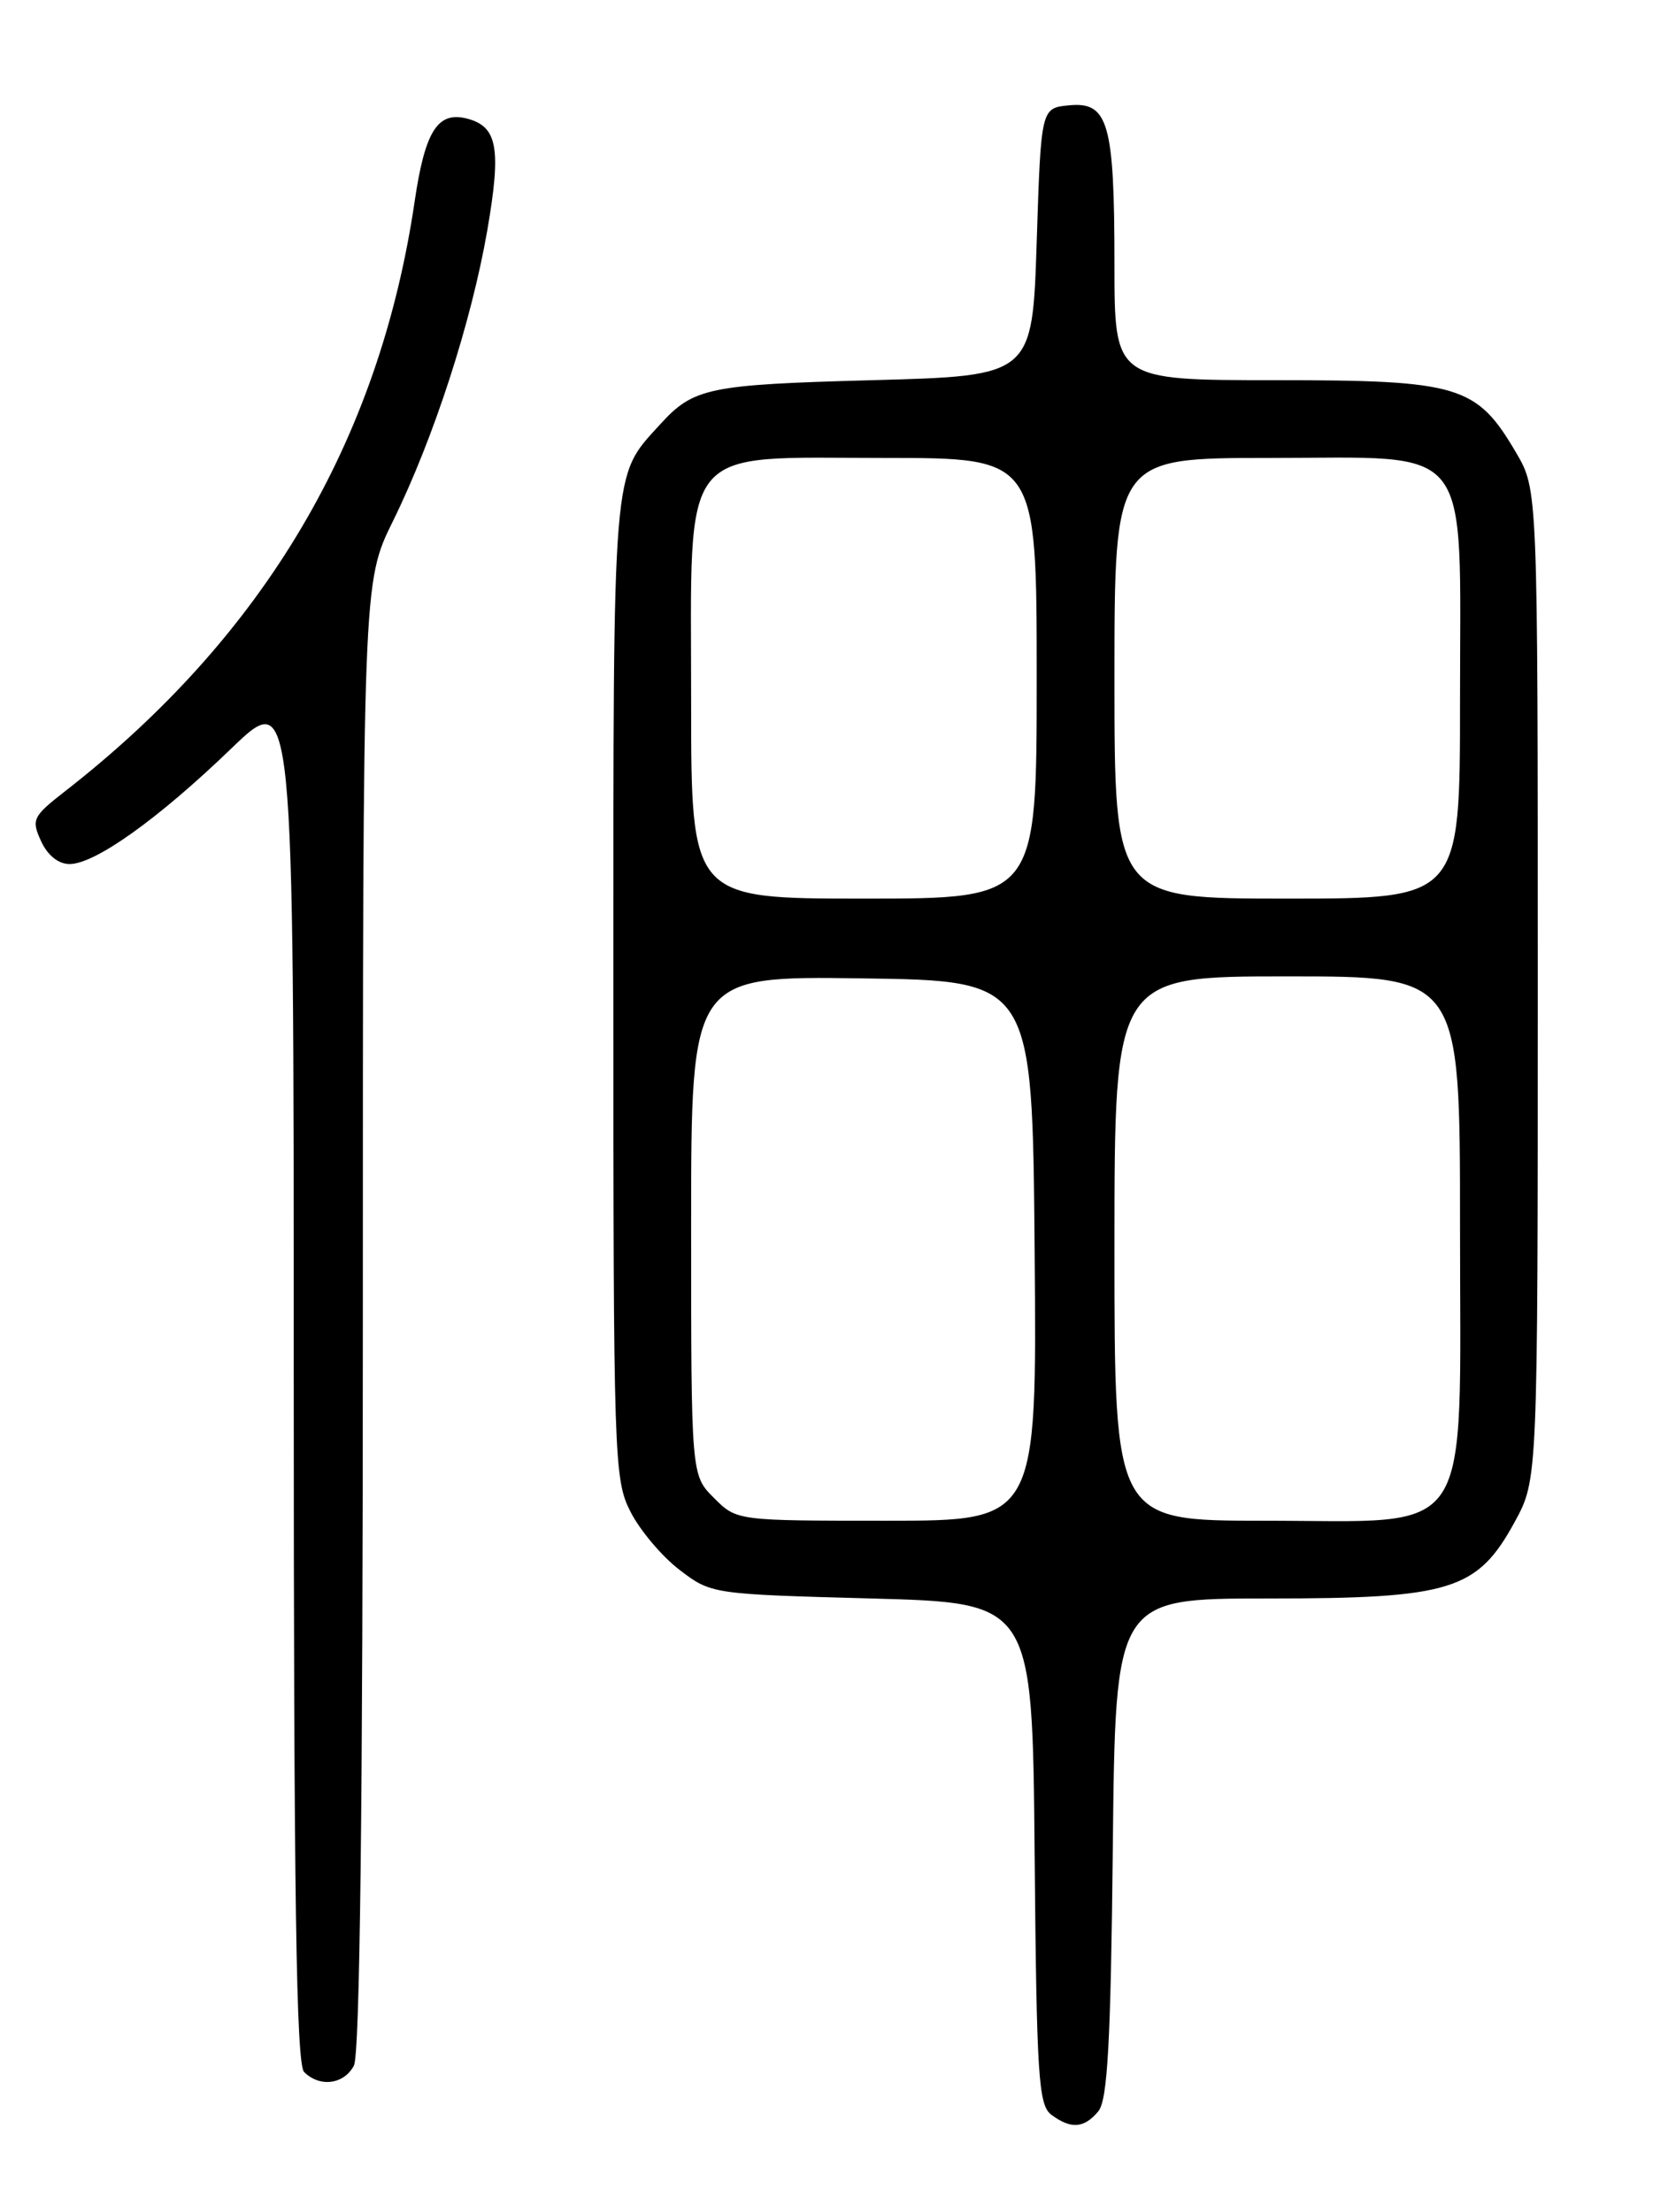 <?xml version="1.0" encoding="UTF-8" standalone="no"?>
<!DOCTYPE svg PUBLIC "-//W3C//DTD SVG 1.1//EN" "http://www.w3.org/Graphics/SVG/1.1/DTD/svg11.dtd" >
<svg xmlns="http://www.w3.org/2000/svg" xmlns:xlink="http://www.w3.org/1999/xlink" version="1.1" viewBox="0 0 194 256">
 <g >
 <path fill="currentColor"
d=" M 127.13 244.35 C 128.20 243.05 128.57 236.48 128.81 213.85 C 129.11 185.00 129.11 185.00 146.74 185.00 C 168.01 185.00 171.01 184.06 175.35 176.10 C 178.00 171.23 178.00 171.23 178.00 113.95 C 178.00 56.68 178.00 56.68 175.51 52.42 C 170.92 44.59 168.96 44.00 147.63 44.00 C 129.00 44.00 129.00 44.00 129.00 30.57 C 129.00 14.23 128.29 11.75 123.75 12.19 C 120.50 12.50 120.50 12.50 120.00 28.00 C 119.50 43.50 119.50 43.50 101.00 44.00 C 81.93 44.52 80.28 44.86 76.37 49.16 C 70.84 55.23 71.00 53.28 71.00 114.49 C 71.00 169.02 71.07 171.22 72.99 174.98 C 74.09 177.13 76.64 180.15 78.66 181.69 C 82.32 184.49 82.43 184.50 100.92 185.00 C 119.50 185.50 119.50 185.50 119.76 214.50 C 119.99 240.34 120.20 243.64 121.70 244.75 C 123.97 246.44 125.49 246.32 127.13 244.35 Z  M 40.96 239.07 C 41.66 237.78 42.00 208.85 42.00 152.26 C 42.00 67.38 42.00 67.38 45.47 60.34 C 50.20 50.74 54.56 37.29 56.41 26.63 C 58.04 17.16 57.59 14.65 54.08 13.73 C 50.67 12.84 49.20 15.14 48.00 23.29 C 43.90 51.11 30.53 73.67 7.51 91.59 C 3.79 94.49 3.61 94.86 4.75 97.34 C 5.50 98.99 6.76 100.00 8.05 100.00 C 11.00 100.00 18.29 94.80 26.75 86.65 C 34.00 79.66 34.00 79.66 34.00 159.13 C 34.00 219.61 34.29 238.89 35.20 239.80 C 37.00 241.60 39.80 241.25 40.96 239.07 Z  M 82.64 173.36 C 80.00 170.73 80.00 170.73 80.00 141.84 C 80.00 112.96 80.00 112.96 99.75 113.23 C 119.50 113.50 119.50 113.50 119.76 144.75 C 120.03 176.00 120.03 176.00 102.65 176.00 C 85.27 176.00 85.27 176.00 82.64 173.36 Z  M 129.00 144.50 C 129.00 113.00 129.00 113.00 149.00 113.00 C 169.00 113.00 169.00 113.00 169.00 141.86 C 169.00 178.87 170.90 176.00 146.36 176.00 C 129.00 176.00 129.00 176.00 129.00 144.50 Z  M 80.00 81.15 C 80.00 50.92 78.34 53.00 102.45 53.00 C 120.00 53.00 120.00 53.00 120.00 78.50 C 120.00 104.00 120.00 104.00 100.00 104.00 C 80.00 104.00 80.00 104.00 80.00 81.15 Z  M 129.00 78.50 C 129.00 53.00 129.00 53.00 146.93 53.00 C 170.80 53.00 169.00 50.70 169.00 81.13 C 169.00 104.00 169.00 104.00 149.00 104.00 C 129.00 104.00 129.00 104.00 129.00 78.50 Z "/>
</g>
</svg>